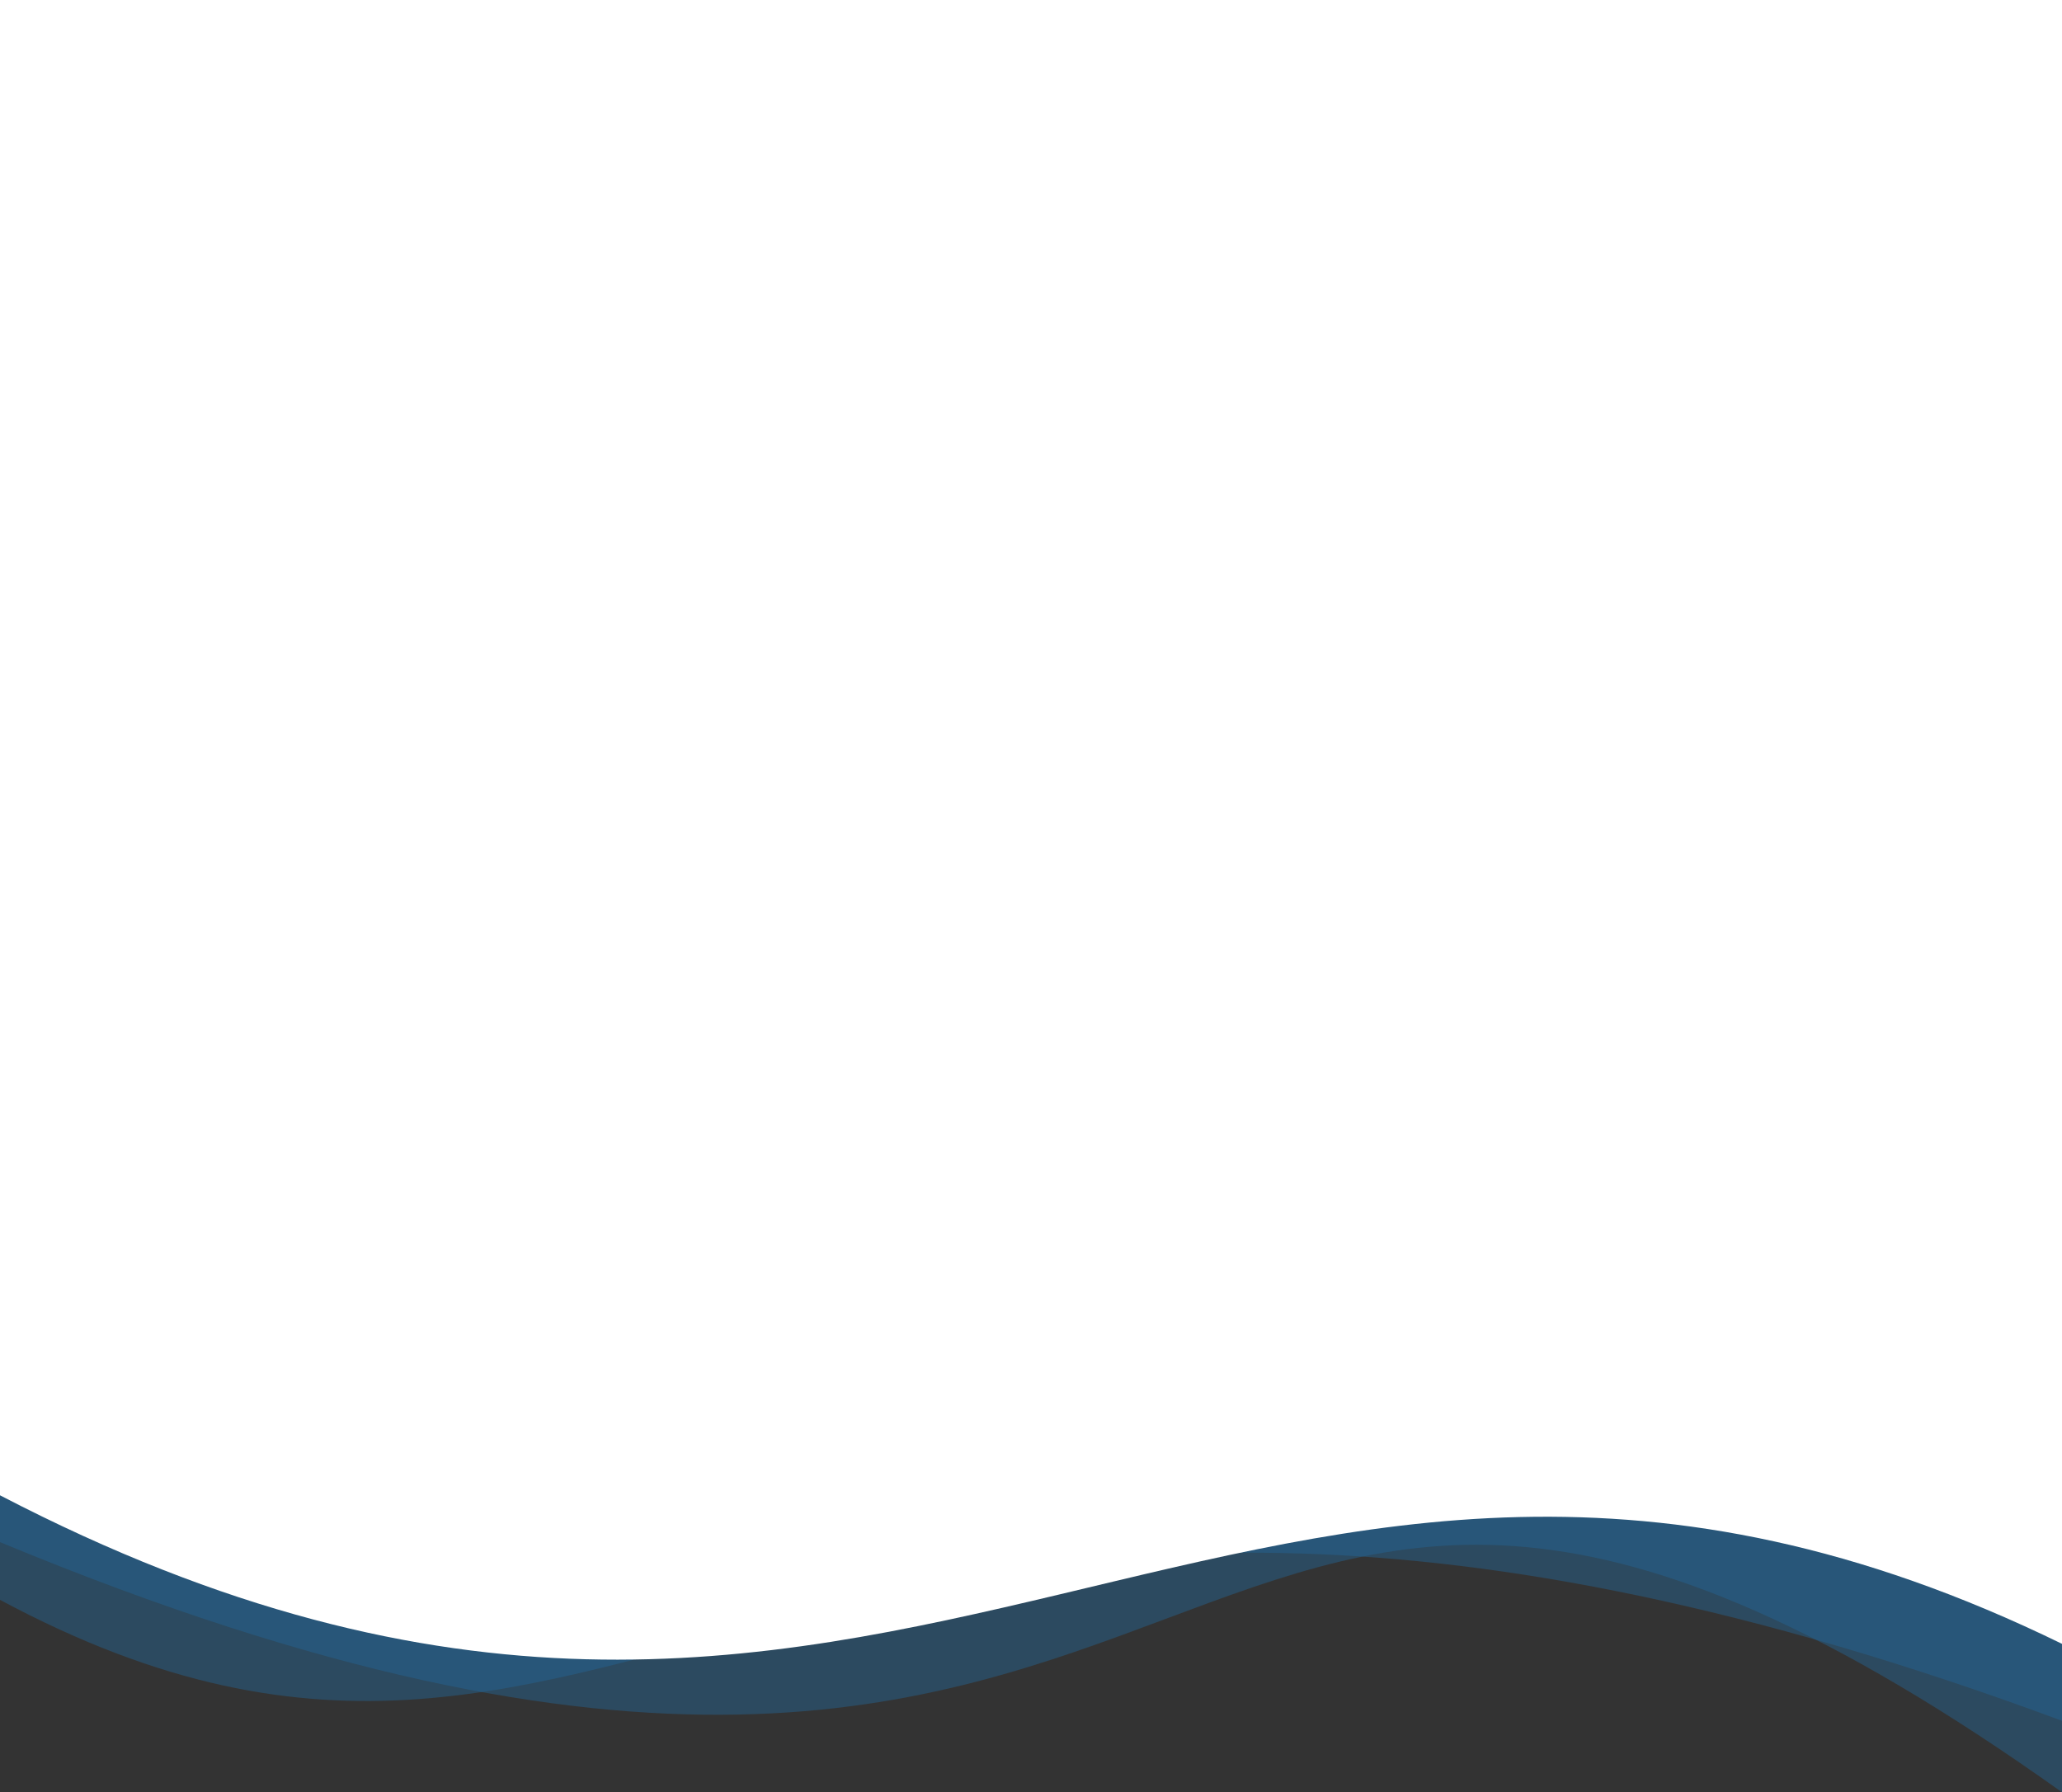 <svg width="375" height="326" viewBox="0 0 375 326" fill="none" xmlns="http://www.w3.org/2000/svg">
<rect x="0" y="0" width="375" height="326" fill="#333333" stroke="none"/>
<path d="M375 29V326C204.5 204.5 236 378.5 0 280.5V29L375 29Z" fill="#226799" fill-opacity="0.44"/>
<path d="M375 39V313C146 228 117.5 354 0 291V39L375 39Z" fill="#226799" fill-opacity="0.44"/>
<path d="M375 0V299C225.5 226 163.5 357 0 271.983V0L375 0Z" fill="white"/>
</svg>
